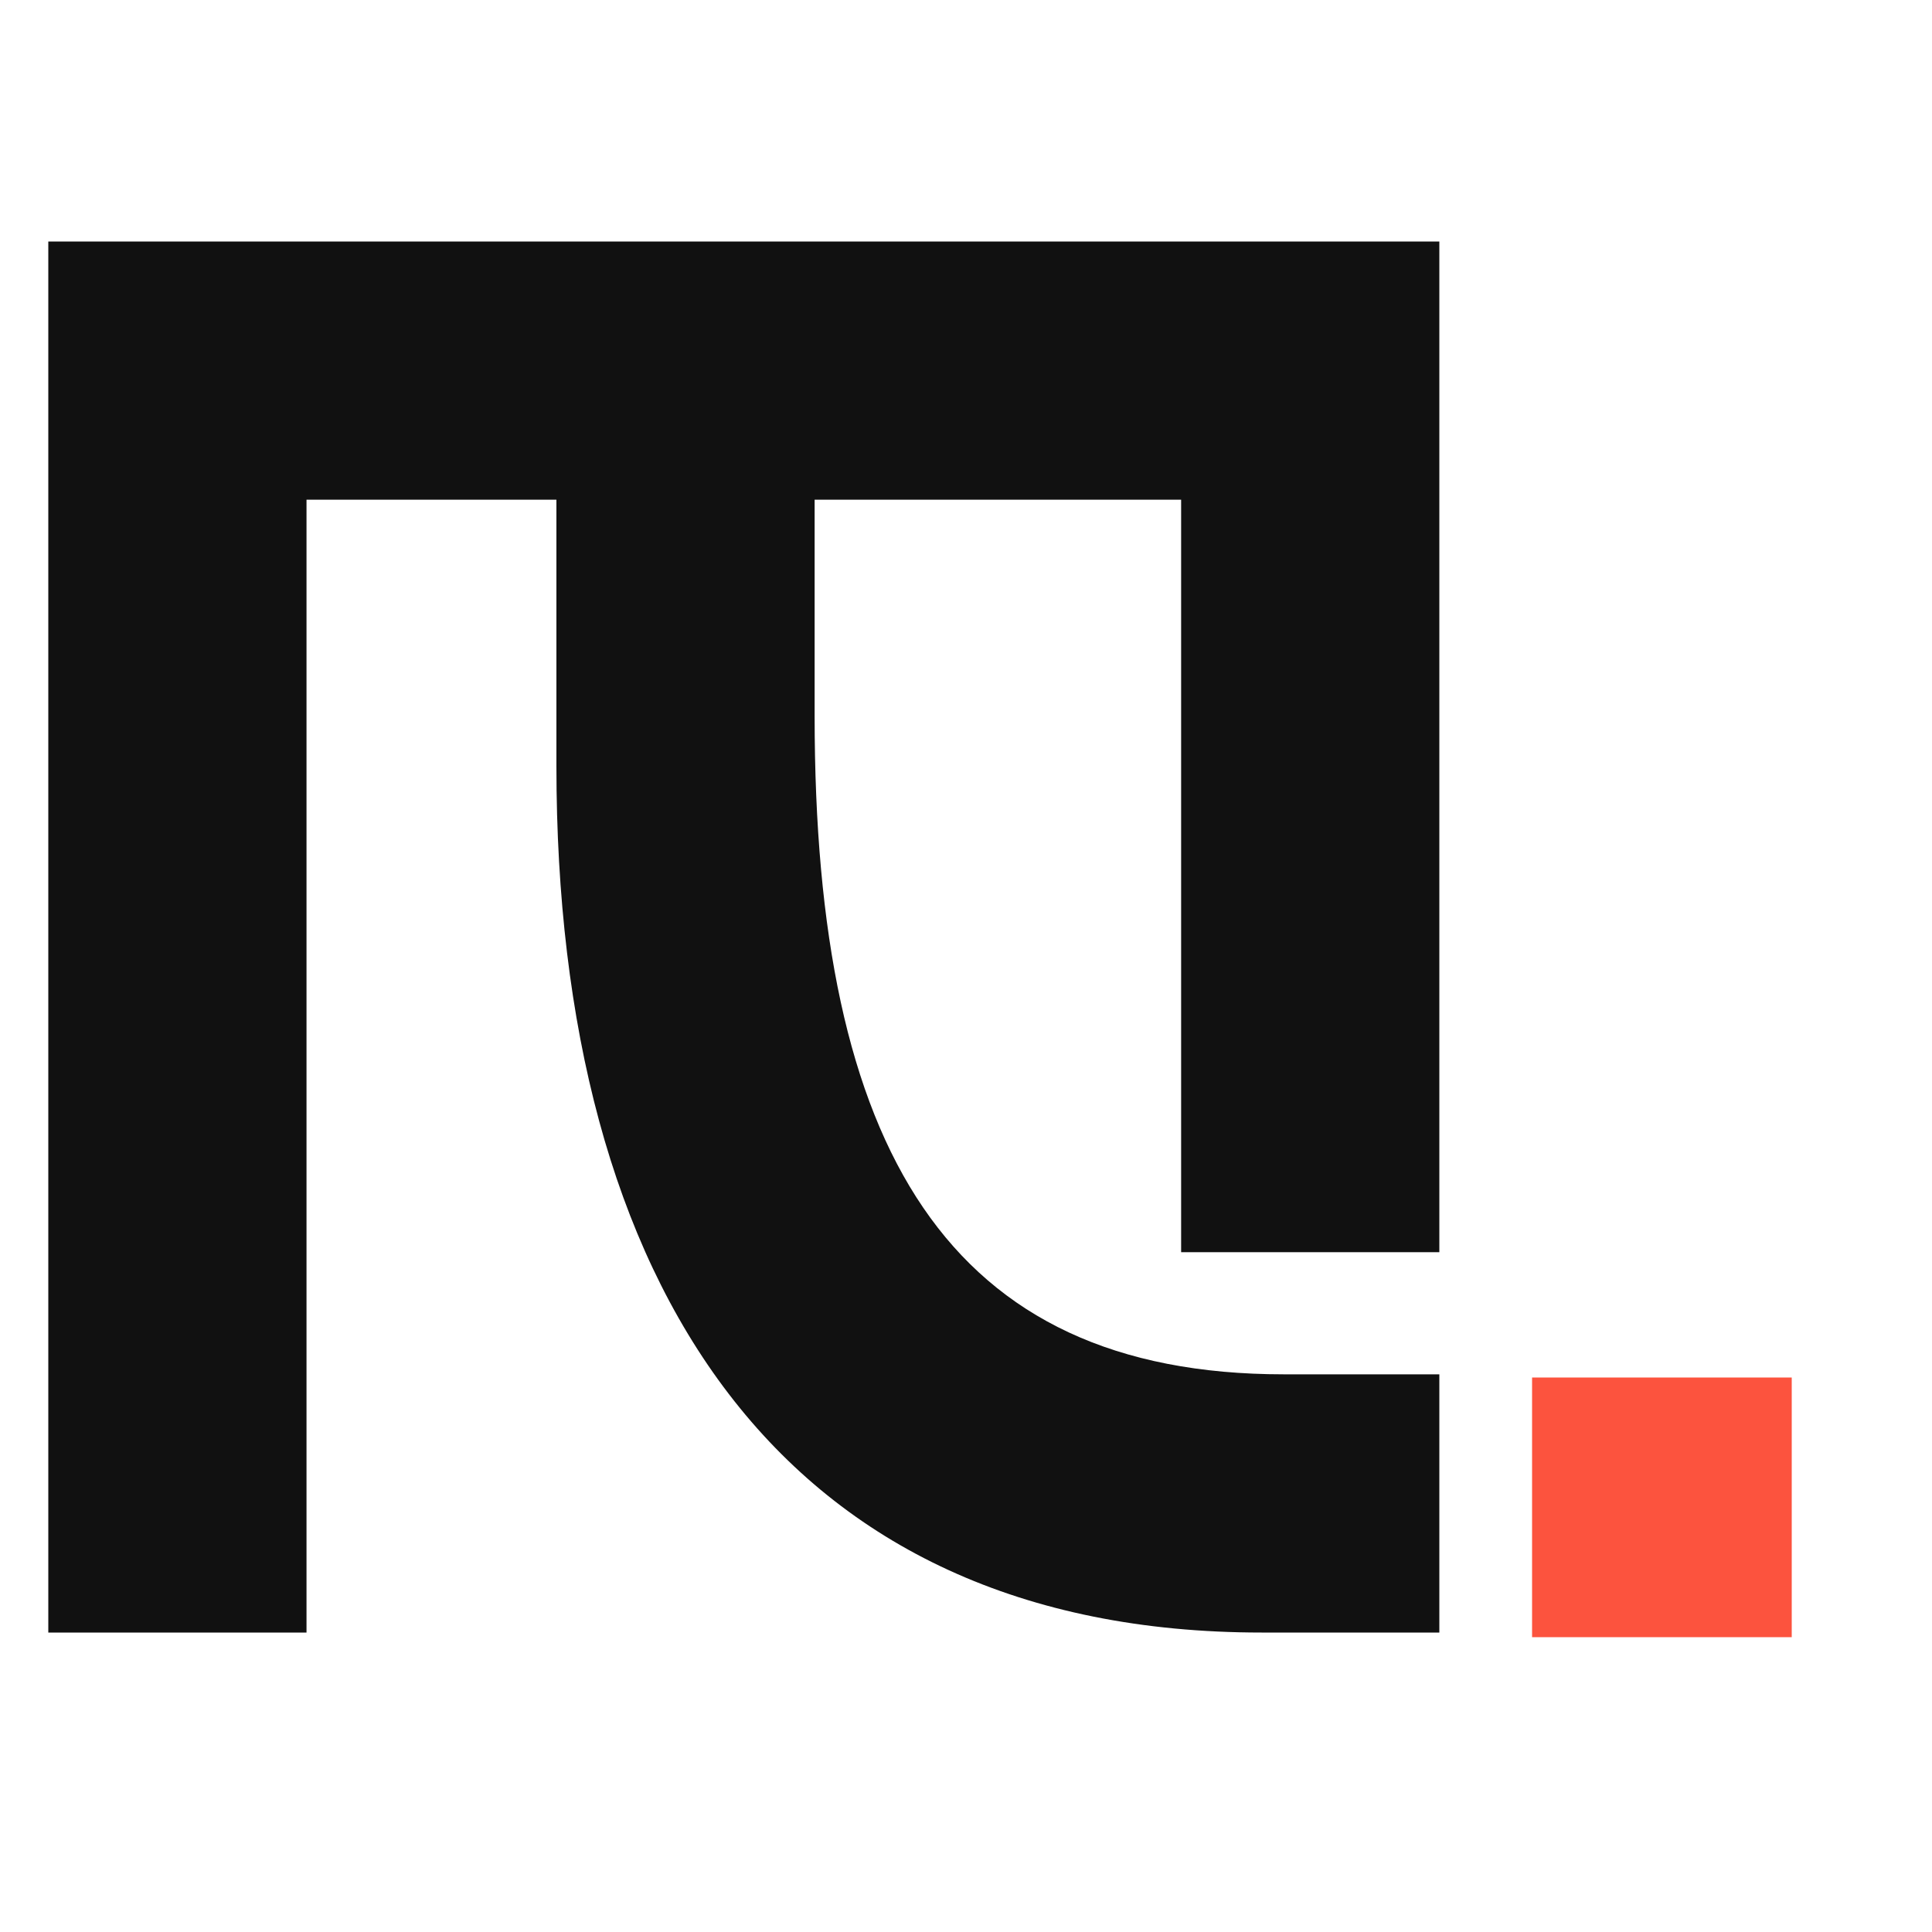 <?xml version="1.0" encoding="UTF-8"?>
<svg width="40px" height="40px" viewBox="0 0 40 40" version="1.1" xmlns="http://www.w3.org/2000/svg" xmlns:xlink="http://www.w3.org/1999/xlink">
    <!-- Generator: Sketch 63.1 (92452) - https://sketch.com -->
    <title>mirai-black-40X40</title>
    <desc>Created with Sketch.</desc>
    <g id="mirai-black-40X40" stroke="none" stroke-width="1" fill="none" fill-rule="evenodd">
        <g id="black" transform="translate(1, 5)" fill-rule="nonzero">
            <path d="M5.346,28.8 L5.346,5.346 L10.52,5.346 L10.52,10.865 C10.52,21.614 15.176,28.8 25.121,28.8 L28.8,28.8 L28.8,23.454 L25.581,23.454 C18.625,23.454 15.866,18.798 15.866,9.83 L15.866,5.346 L23.454,5.346 L23.454,20.925 L28.8,20.925 L28.8,0 L0,0 L0,28.8 L5.346,28.8 Z" id="m" fill="#111111"></path>
            <rect id="Rectangle" fill="#FC533E" x="30.72" y="23.52" width="5.376" height="5.376"></rect>
        </g>
    </g>
</svg>